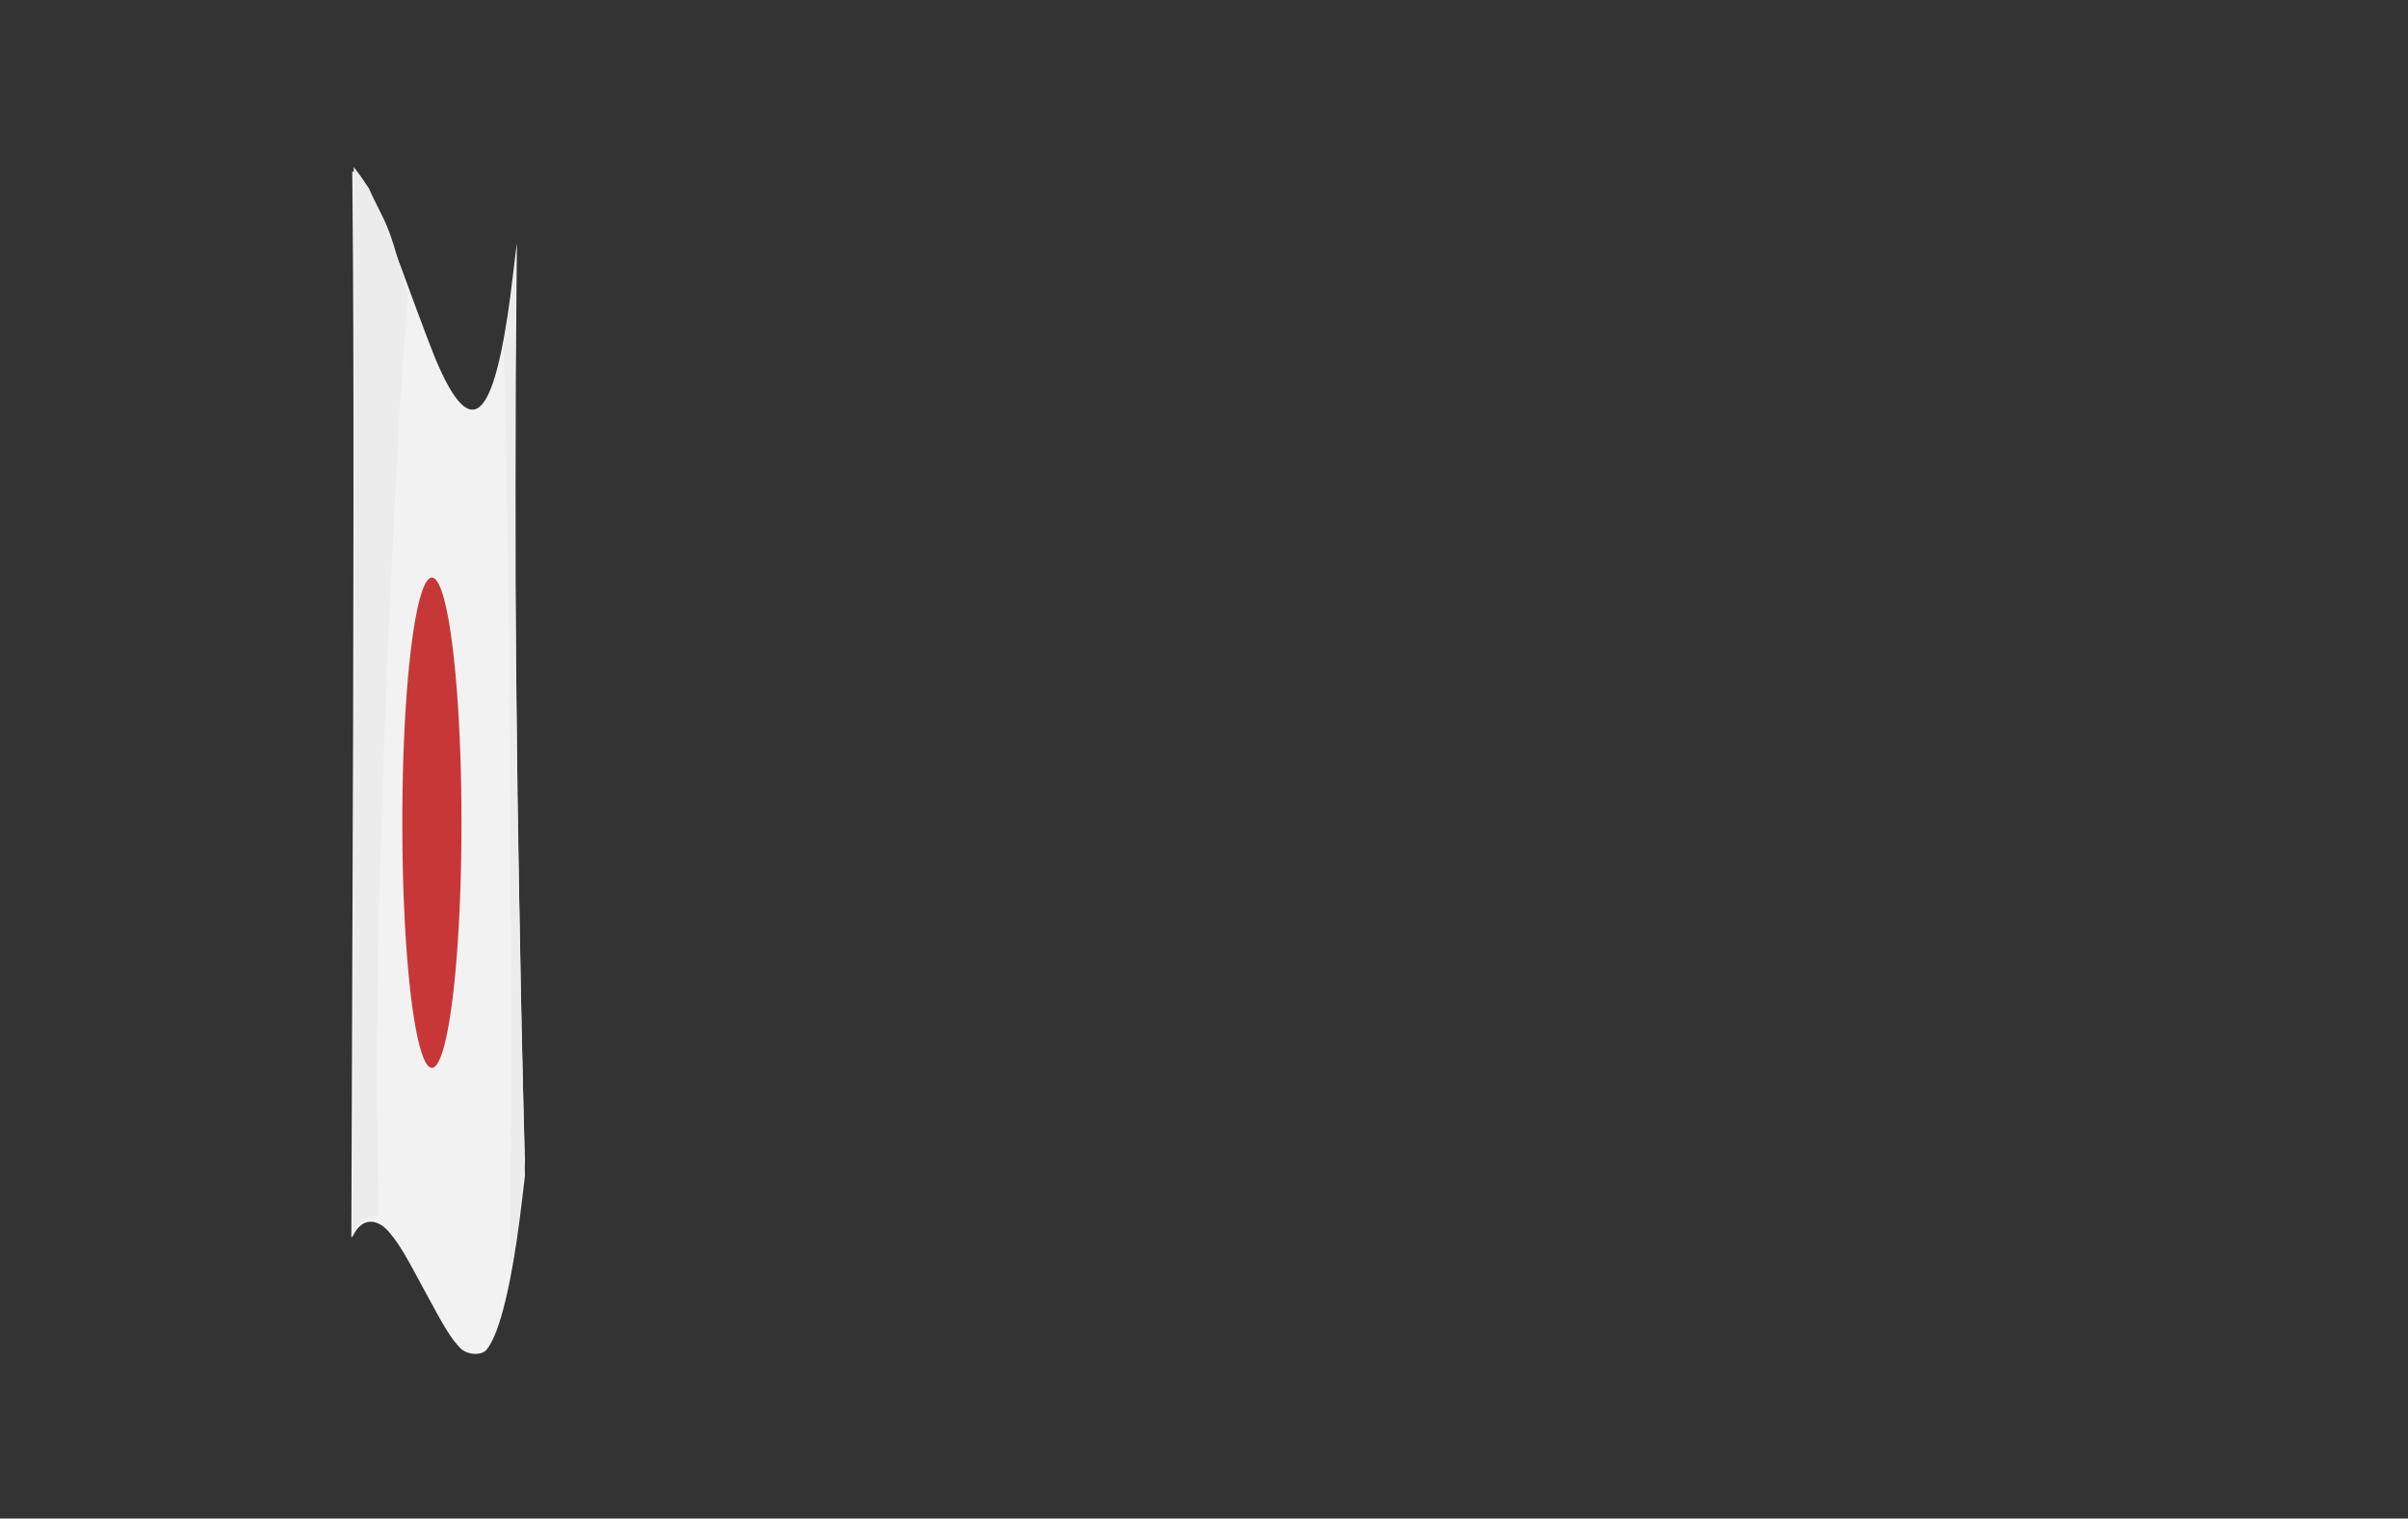 <?xml version="1.0" encoding="UTF-8" standalone="no"?>
<!-- Created with Inkscape (http://www.inkscape.org/) -->

<svg
   xmlns:dc="http://purl.org/dc/elements/1.1/"
   xmlns:cc="http://creativecommons.org/ns#"
   xmlns:rdf="http://www.w3.org/1999/02/22-rdf-syntax-ns#"
   xmlns:svg="http://www.w3.org/2000/svg"
   xmlns="http://www.w3.org/2000/svg"
   xmlns:sodipodi="http://sodipodi.sourceforge.net/DTD/sodipodi-0.dtd"
   xmlns:inkscape="http://www.inkscape.org/namespaces/inkscape"
   width="303.307"
   height="191.268"
   id="svg4363"
   version="1.1"
   inkscape:version="0.47 r22583"
   sodipodi:docname="flag-jap.svg">
   <rect width="100%" height="100%" fill="#333333" stroke="none"/>
   <g transform="translate(70,-861.094) scale(-.1,1)">
    <path
       style="fill:#f2f2f2;fill-opacity:1"
       d="m 87.145,1031.1 c -16.8,-2.016 -32.334,-8.507 -44.246,-18.488 -2.203,-1.846 -4.045,-3.381 -4.093,-3.412 -0.049,-0.031 0.805,-3.913 1.896,-8.628 4.513,-19.495 7.52,-37.724 9.251,-56.081 0.984,-10.432 0.825,-34.48 -0.293,-44.461 -0.496,-4.43 -0.824,-8.139 -0.727,-8.242 0.096,-0.103 1.983,1.39 4.192,3.318 21.911,19.117 51.647,22.421 99.122,11.014 3.651,-0.877 14.335,-3.687 23.743,-6.245 32,-8.699 36.658,-9.919 45.265,-11.854 11.312,-2.543 23.278,-4.554 29.801,-5.009 l 5.26,-0.367 -0.327,3.327 c -1.773,18.05 -1.651,50.381 0.376,99.796 0.698,17.024 1.19,31.038 1.092,31.142 -0.098,0.104 -1.522,-0.064 -3.166,-0.372 -10.995,-2.063 -29.858,-2.083 -46.134,-0.049 -11.785,1.473 -18.051,2.521 -43.911,7.344 -24.519,4.573 -32.599,5.872 -43.855,7.048 -8.417,0.88 -26.741,1.001 -33.245,0.221 l 0,-10e-5 z"
	/>
    <path
       style="fill:#ececec;fill-opacity:1"
       d="m 49.75,892.969 c -0.032,0.031 0.056,1.163 0.219,2.531 1.018,8.583 1.797,20.819 1.336,33.156 -0.47,10.356 -1.985,22.484 -2.82,32.641 l -3.325,18.101 C 43.673,989.195 41.706,996.861 39,1006.407 l -0.312,0.875 6.356,5.7 c 5.8,4.749 8.328,6.078 12.039,7.637 -0.08,-4.445 -0.722,-11.595 -0.739,-13.649 C 55.606,987.657 56.144,968.549 58,949.313 l 0.656,-7.094 c 0.718,-2.494 1.904,-14.557 3.883,-25.505 1.72,-9.517 3.533,-12.366 3.492,-12.401 -0.041,-0.035 -2.276,-1.278 -4.969,-2.75 l -4.906,-2.688 -3.188,-2.969 c -1.75,-1.646 -3.186,-2.969 -3.219,-2.938 z"
    />
    <path
       style="fill:#ececec;fill-opacity:1"
       d="m 254.438,21.031 -8.219,1.094 -11.062,1.625 c -1.462,0.385 -9.242,1.99 -16.719,3.469 -16.299,3.224 -23.474,7.332 -31.406,9.958 -2.42,-2.298 8.121,11.965 10.556,15.99 L 209.188,76.281 c 4.337,9.609 7.774,19.597 11.094,29.594 l 1.23,5.219 c 2.245,5.131 3.232,14.325 4.051,20.781 0.261,2.078 -0.291,11.086 -0.594,12.156 l -2.508,8.946 20.071,0.617 c 5.843,0.623 10.686,1.19 10.75,1.25 0.064,0.059 0.482,0.094 0.938,0.094 l 0.812,0 -0.156,-1.688 c -0.28,-2.739 0.581,-11.116 0.258,-20.375 -0.241,-6.916 -0.484,-15.613 -0.383,-19.562 l 0.25,0.062 -0.281,-3.656 c -0.003,-1.211 -0.352,-8.452 -0.781,-16.062 -0.43,-7.611 -0.78,-14.455 -0.781,-15.219 -8.5e-4,-0.626 -0.046,-0.98 -0.344,-1.312 0.013,-6.455 0.419,-27.371 0.562,-32.812 0.169,-6.386 0.846,-19.802 1.062,-23.281 z"
       transform="translate(0,861.094)"
    />
    <path
       style="fill:#c83737;fill-opacity:1"
       d="m 154.999,107.994 a 12.613,18.162 0 1 1 -25.225,0 12.613,18.162 0 1 1 25.225,0 z"
       transform="matrix(2.951,0,0,1.685,-264.201,782.749)"
    />
  </g>
</svg>
